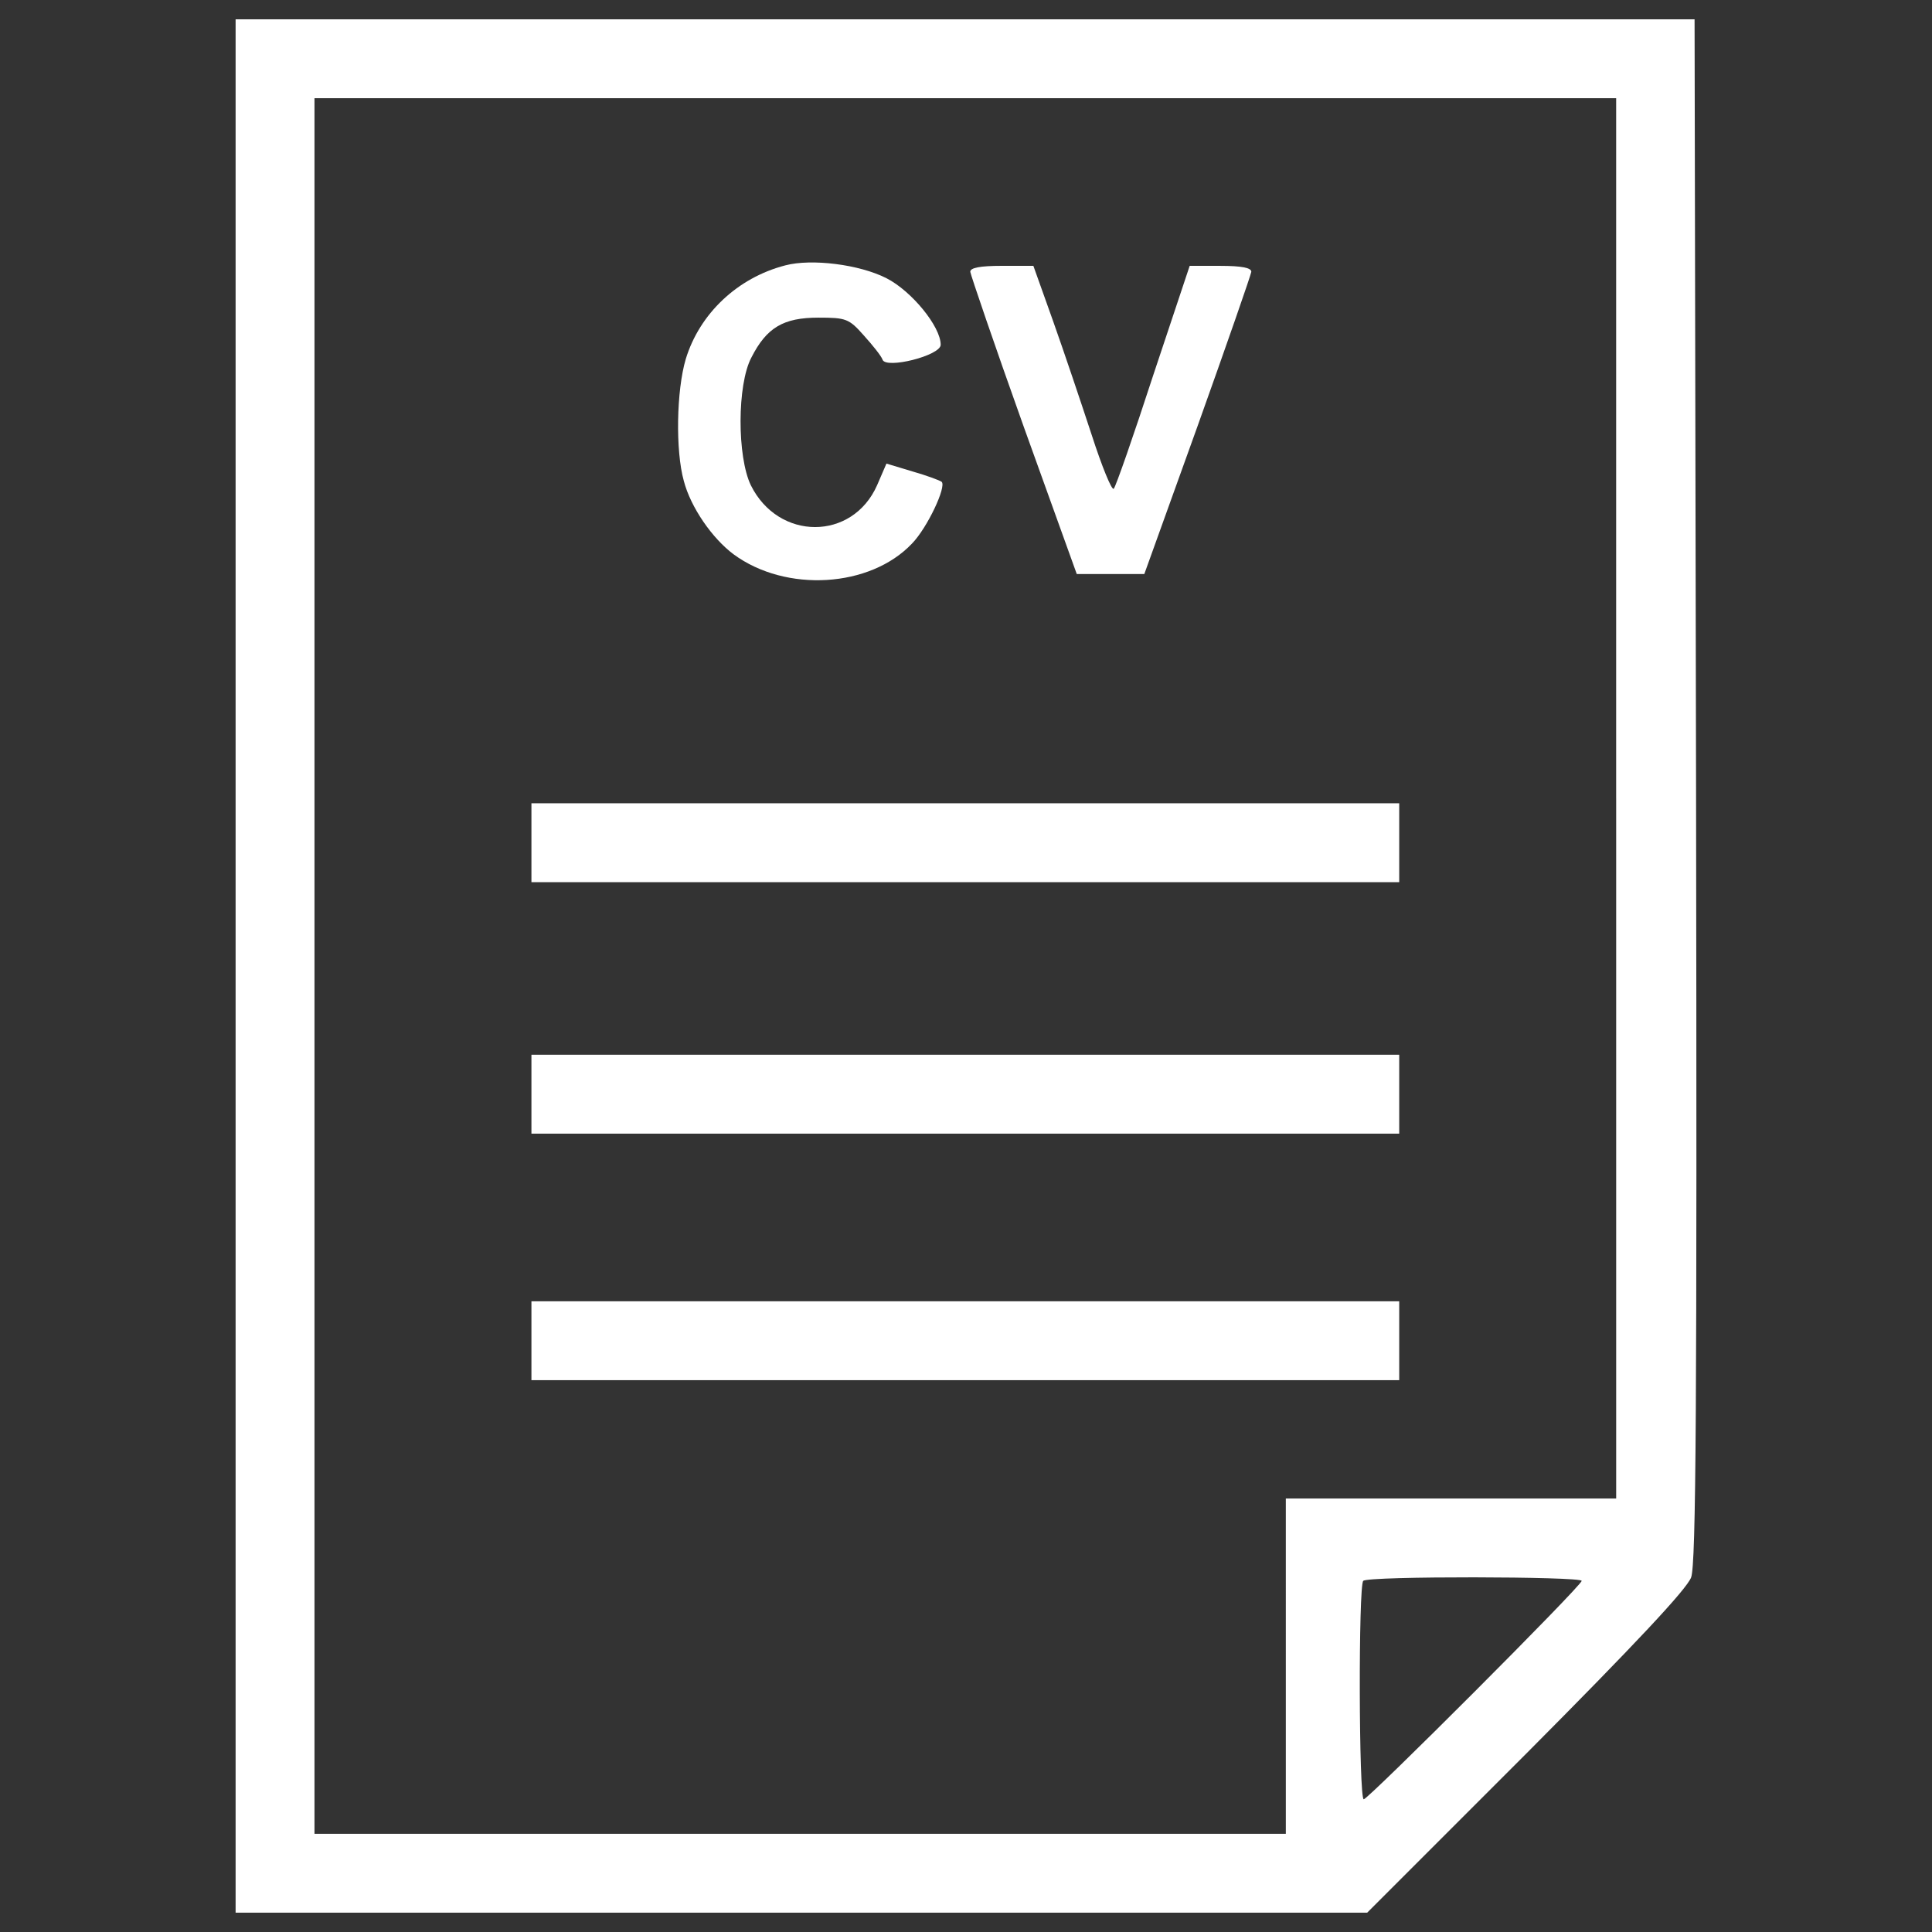 <?xml version="1.0" encoding="utf-8"?>
<!-- Svg Vector Icons : http://www.onlinewebfonts.com/icon -->
<!DOCTYPE svg PUBLIC "-//W3C//DTD SVG 1.1//EN" "http://www.w3.org/Graphics/SVG/1.1/DTD/svg11.dtd">
<svg version="1.1" xmlns="http://www.w3.org/2000/svg" xmlns:xlink="http://www.w3.org/1999/xlink" fill="#FFFFFF" x="0px" y="0px" viewBox="0 0 1000 1000" enable-background="new 0 0 1000 1000" xml:space="preserve">
<rect x="0" y="0" width="1000" height="1000" fill="#333333" stroke="none"/>
<g><g transform="translate(0,511) scale(0.1,-0.1)"><path d="M1219.5,110v-4900h2929.8h2927.2l821.8,821.8c564,566.6,832,852.4,855,913.6c25.5,71.5,30.6,875.4,25.5,4078.2l-7.7,3986.4H4996.6H1219.5V110z M8365.3,977.7v-3624h-855h-854.9V-3514v-867.7H4141.6H1627.8V110v4491.7h3368.7h3368.7V977.7z M8186.7-3072.5c0-25.5-1105-1130.6-1128-1130.6c-25.5,0-28.1,1107.6-2.5,1130.6C7079.1-3046.9,8186.7-3049.5,8186.7-3072.5z"/><path d="M4065,3736.5c-247.6-63.8-444.1-250.1-515.5-484.9c-48.5-163.3-53.6-474.7-10.2-630.4c35.7-137.8,148-298.6,257.8-380.3c270.5-199.1,706.9-173.5,923.9,56.2c79.1,81.7,178.6,293.5,153.1,319c-10.2,7.6-79.1,33.2-150.6,53.6l-135.3,40.8l-48.5-112.3c-127.6-288.4-510.4-288.4-653.3,0c-71.5,148-71.5,520.6,2.6,661c79.1,155.7,165.9,206.7,347.1,206.7c142.9,0,158.2-5.1,234.8-91.9c45.9-51,89.3-104.6,97-125.1c15.3-51,301.1,20.4,301.1,76.6c0,94.4-150.6,278.2-280.7,344.5C4447.9,3741.6,4200.3,3772.2,4065,3736.5z"/><path d="M5022.1,3703.3c2.6-17.9,125.1-377.7,275.6-798.8l275.6-765.6h176.1H5923l275.6,765.6c150.6,421.1,275.6,780.9,278.2,798.8c0,20.4-48.5,30.6-160.8,30.6h-158.2l-188.9-566.6c-102.1-313.9-193.9-576.8-204.2-587c-10.2-10.2-61.2,114.8-114.8,280.7c-53.6,163.3-142.9,428.8-199.1,587L5348.7,3734h-163.3C5070.6,3734,5022.1,3723.7,5022.1,3703.3z"/><path d="M2750.7,748V543.9h2245.8h2245.8V748v204.2H4996.6H2750.7V748z"/><path d="M2750.7-553.5v-204.2h2245.8h2245.8v204.2v204.2H4996.6H2750.7V-553.5z"/><path d="M2750.7-1829.6v-204.2h2245.8h2245.8v204.2v204.2H4996.6H2750.7V-1829.6z"/></g></g>
</svg>